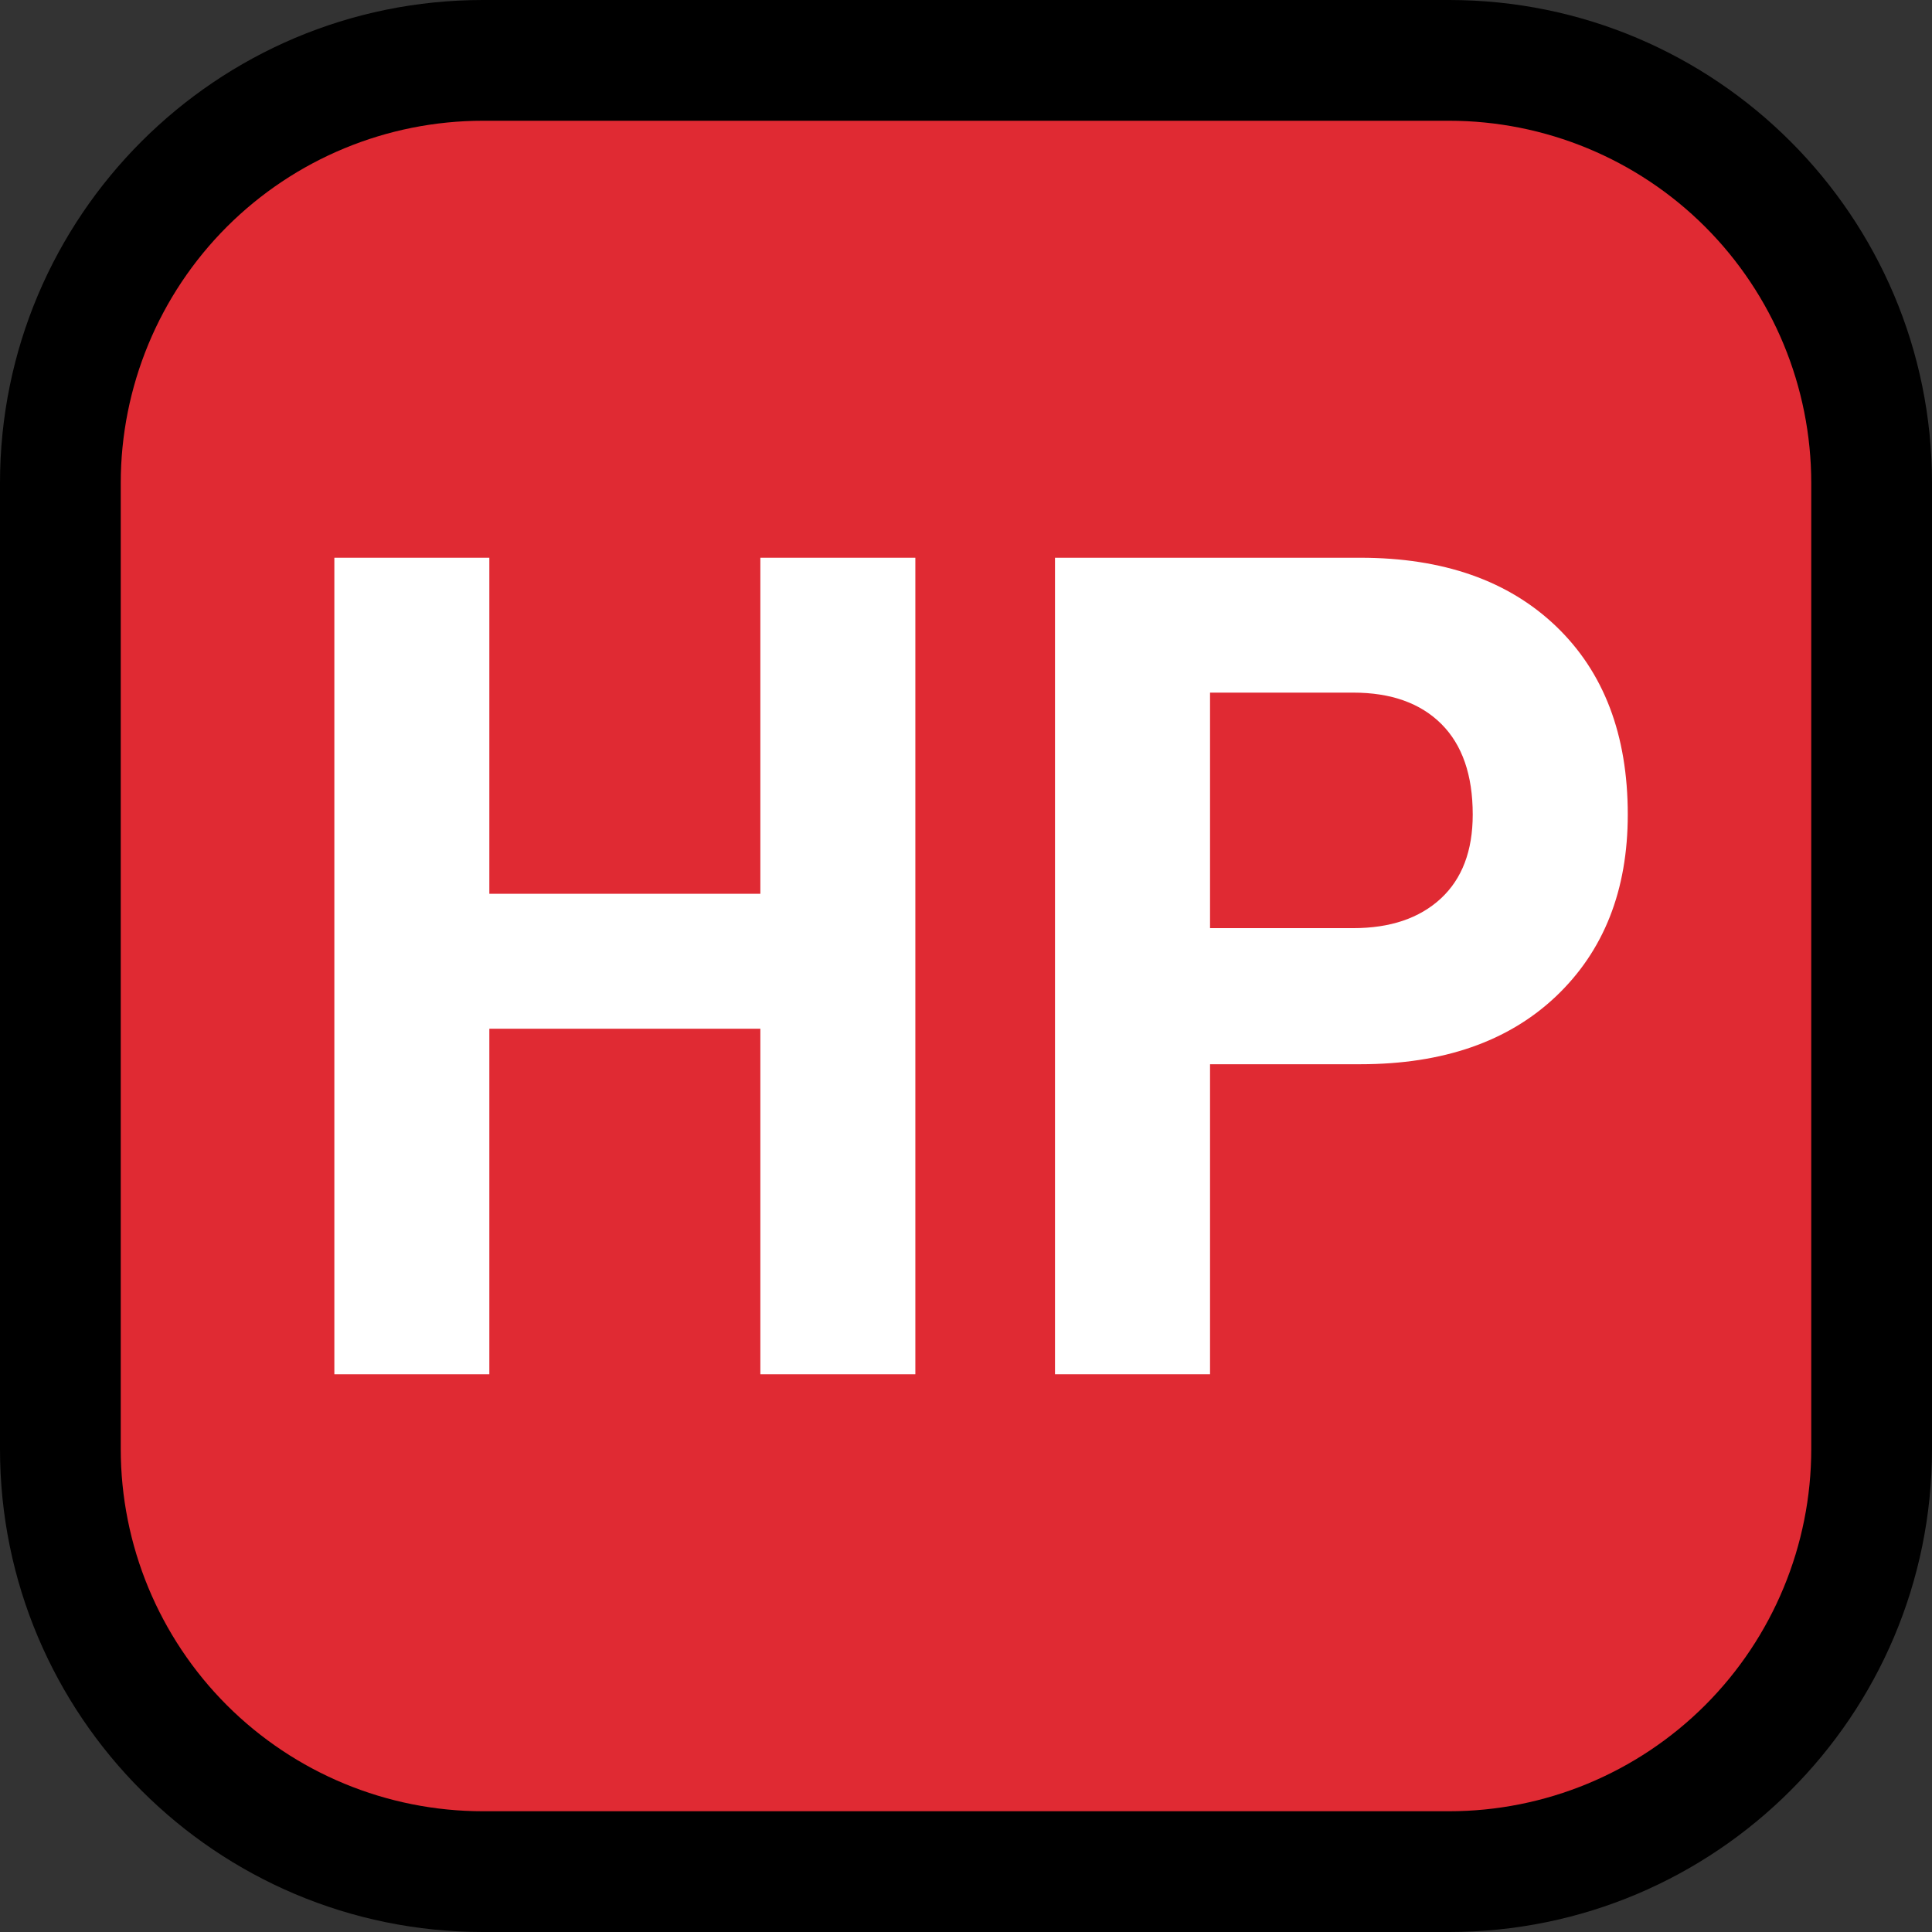 <?xml version="1.0" encoding="UTF-8"?>
<!DOCTYPE svg  PUBLIC '-//W3C//DTD SVG 1.1//EN'  'http://www.w3.org/Graphics/SVG/1.1/DTD/svg11.dtd'>
<svg clip-rule="evenodd" fill-rule="evenodd" stroke-linejoin="round" stroke-miterlimit="1.414" version="1.1" viewBox="0 0 32 32" xml:space="preserve" xmlns="http://www.w3.org/2000/svg">
<rect x="0" y="0" width="32" height="32" fill="#333333" stroke="none"/>
<rect id="hp" width="32" height="32" fill="none"/><clipPath id="_clip1"><rect width="32" height="32"/></clipPath><g clip-path="url(#_clip1)"><g id="outline"><path d="m32 8c0-4.418-3.582-8-8-8h-16c-4.418 0-8 3.582-8 8v16c0 4.418 3.582 8 8 8h16c4.418 0 8-3.582 8-8v-16z"/></g><g id="emoji"><path d="m30 8c0-1.591-0.632-3.117-1.757-4.243-1.126-1.125-2.652-1.757-4.243-1.757h-16c-1.591 0-3.117 0.632-4.243 1.757-1.125 1.126-1.757 2.652-1.757 4.243v16c0 1.591 0.632 3.117 1.757 4.243 1.126 1.125 2.652 1.757 4.243 1.757h16c1.591 0 3.117-0.632 4.243-1.757 1.125-1.126 1.757-2.652 1.757-4.243v-16z" fill="#e02a33"/><path d="m15.161 9.238v13.524h-2.567v-5.723h-4.489v5.723h-2.567v-13.524h2.567v5.566h4.489v-5.566h2.567z" fill="#fff" fill-rule="nonzero"/><path d="m25.775 10.375c0.79 0.758 1.186 1.796 1.186 3.116 0 1.255-0.396 2.257-1.186 3.009-0.791 0.751-1.872 1.127-3.244 1.127h-2.489v5.135h-2.568v-13.524h5.057c1.372 0 2.453 0.379 3.244 1.137zm-1.911 4.508c0.353-0.327 0.529-0.791 0.529-1.392 0-0.653-0.173-1.153-0.519-1.499-0.347-0.346-0.833-0.52-1.461-0.52h-2.371v3.901h2.371c0.614 0 1.098-0.164 1.451-0.49z" fill="#fff" fill-rule="nonzero"/></g></g></svg>
